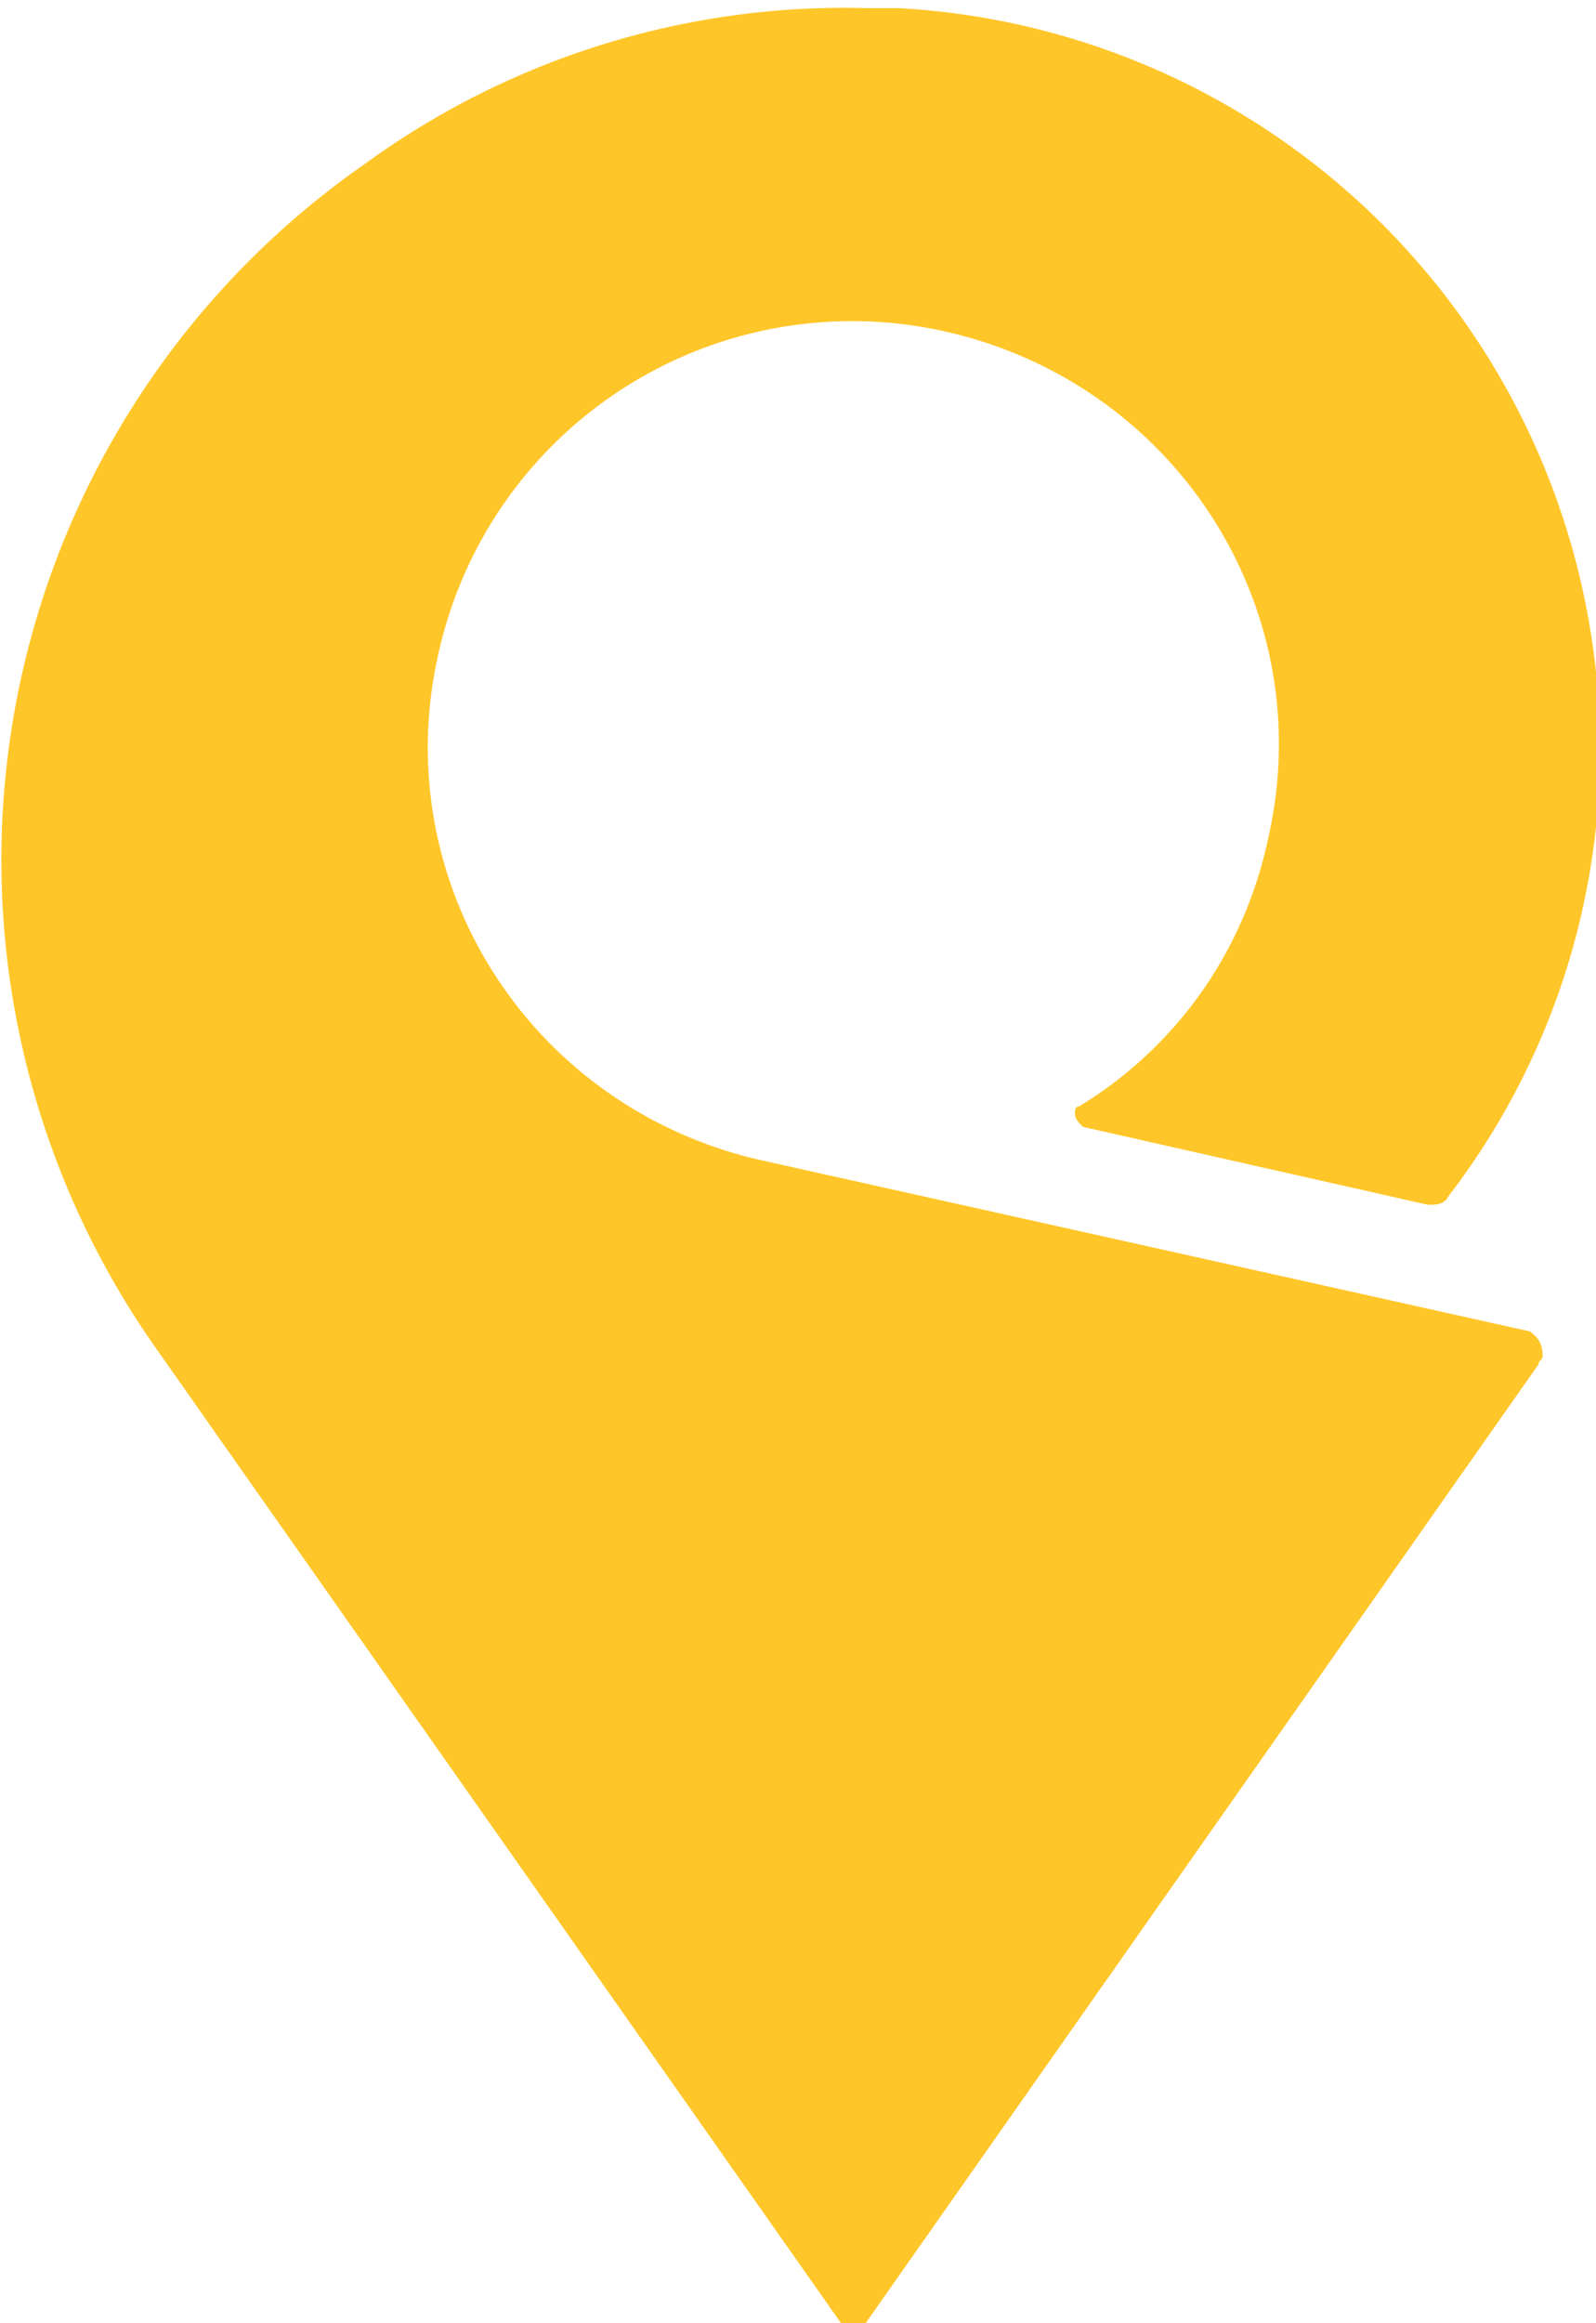 <svg width="11" height="16" fill="none" xmlns="http://www.w3.org/2000/svg"><g clip-path="url(#clip0)"><path d="M10.547 9.17L5.231 7.987c-1.583-.367-2.573-1.92-2.206-3.5a2.92 2.92 0 0 1 3.507-2.2c1.583.366 2.573 1.918 2.206 3.498-.17.79-.65 1.44-1.301 1.835-.028 0-.028.028-.028.056s.028.057.056.085l2.375.536c.057 0 .114 0 .142-.057a5.048 5.048 0 0 0 1.046-3.075A5.115 5.115 0 0 0 6.193.056h-.227a5.61 5.61 0 0 0-3.45 1.072 5.839 5.839 0 0 0-1.442 8.156L5.797 16c.028.028.056.056.085.056.028 0 .056-.028.084-.056l4.638-6.604c0-.028.028-.028.028-.056 0-.113-.056-.141-.085-.17z" fill="#FFC629"/></g><defs><clipPath id="clip0"><path fill="#fff" d="M0 0h11v16H0z"/></clipPath></defs></svg>